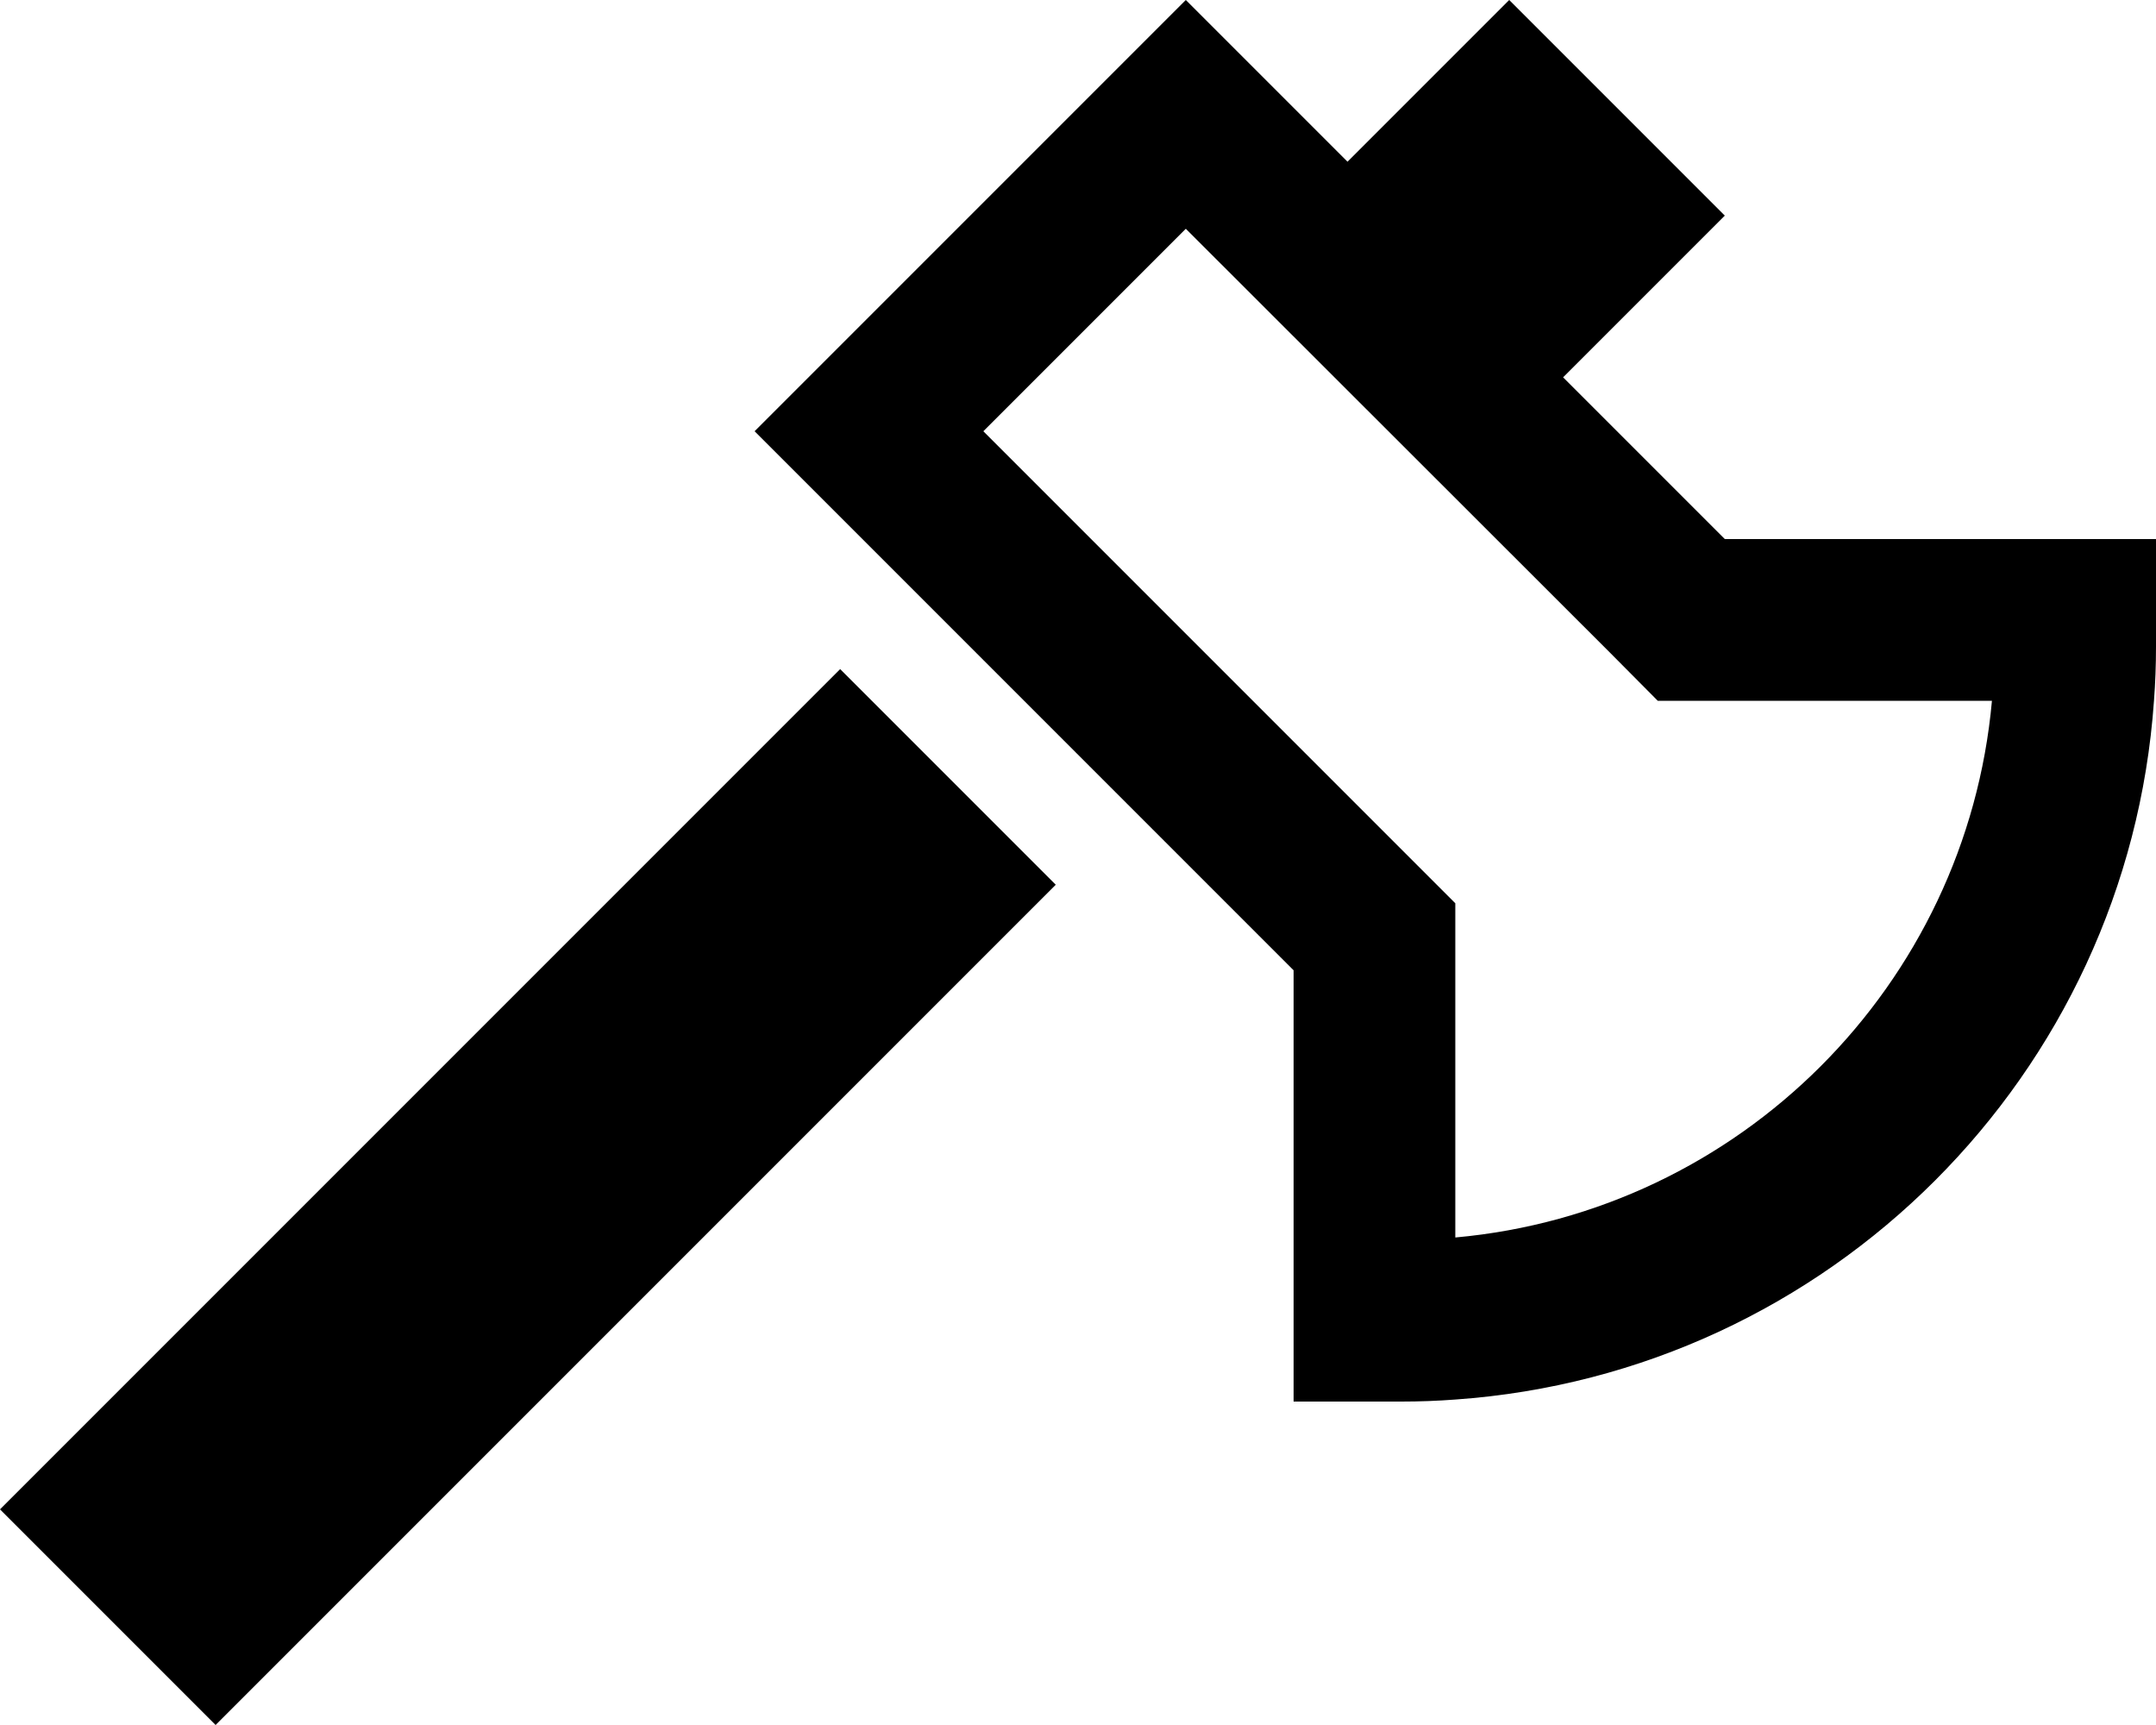 <svg xmlns="http://www.w3.org/2000/svg" viewBox="0 0 640 512" fill="currentColor"><!--! Font Awesome Pro 6.5.0 by @fontawesome - https://fontawesome.com License - https://fontawesome.com/license (Commercial License) Copyright 2023 Fonticons, Inc. --><path d="M0 448l64 64L313.4 262.6l-64-64L0 448zM400 48L385.9 33.9 352 0 318.1 33.9 257.9 94.1 224 128l33.9 33.9L384 288v80 48h32c5.4 0 10.7-.2 16-.6C543 407.6 631.6 319 639.4 208c.4-5.3 .6-10.6 .6-16V160H592 512l-48-48 48-48L448 0 400 48zM512 208h79.3c-7.6 84.4-74.8 151.7-159.3 159.3V288 268.1l-14.1-14.1L291.9 128 352 67.9 478.1 193.9 492.1 208H512z"/></svg>
